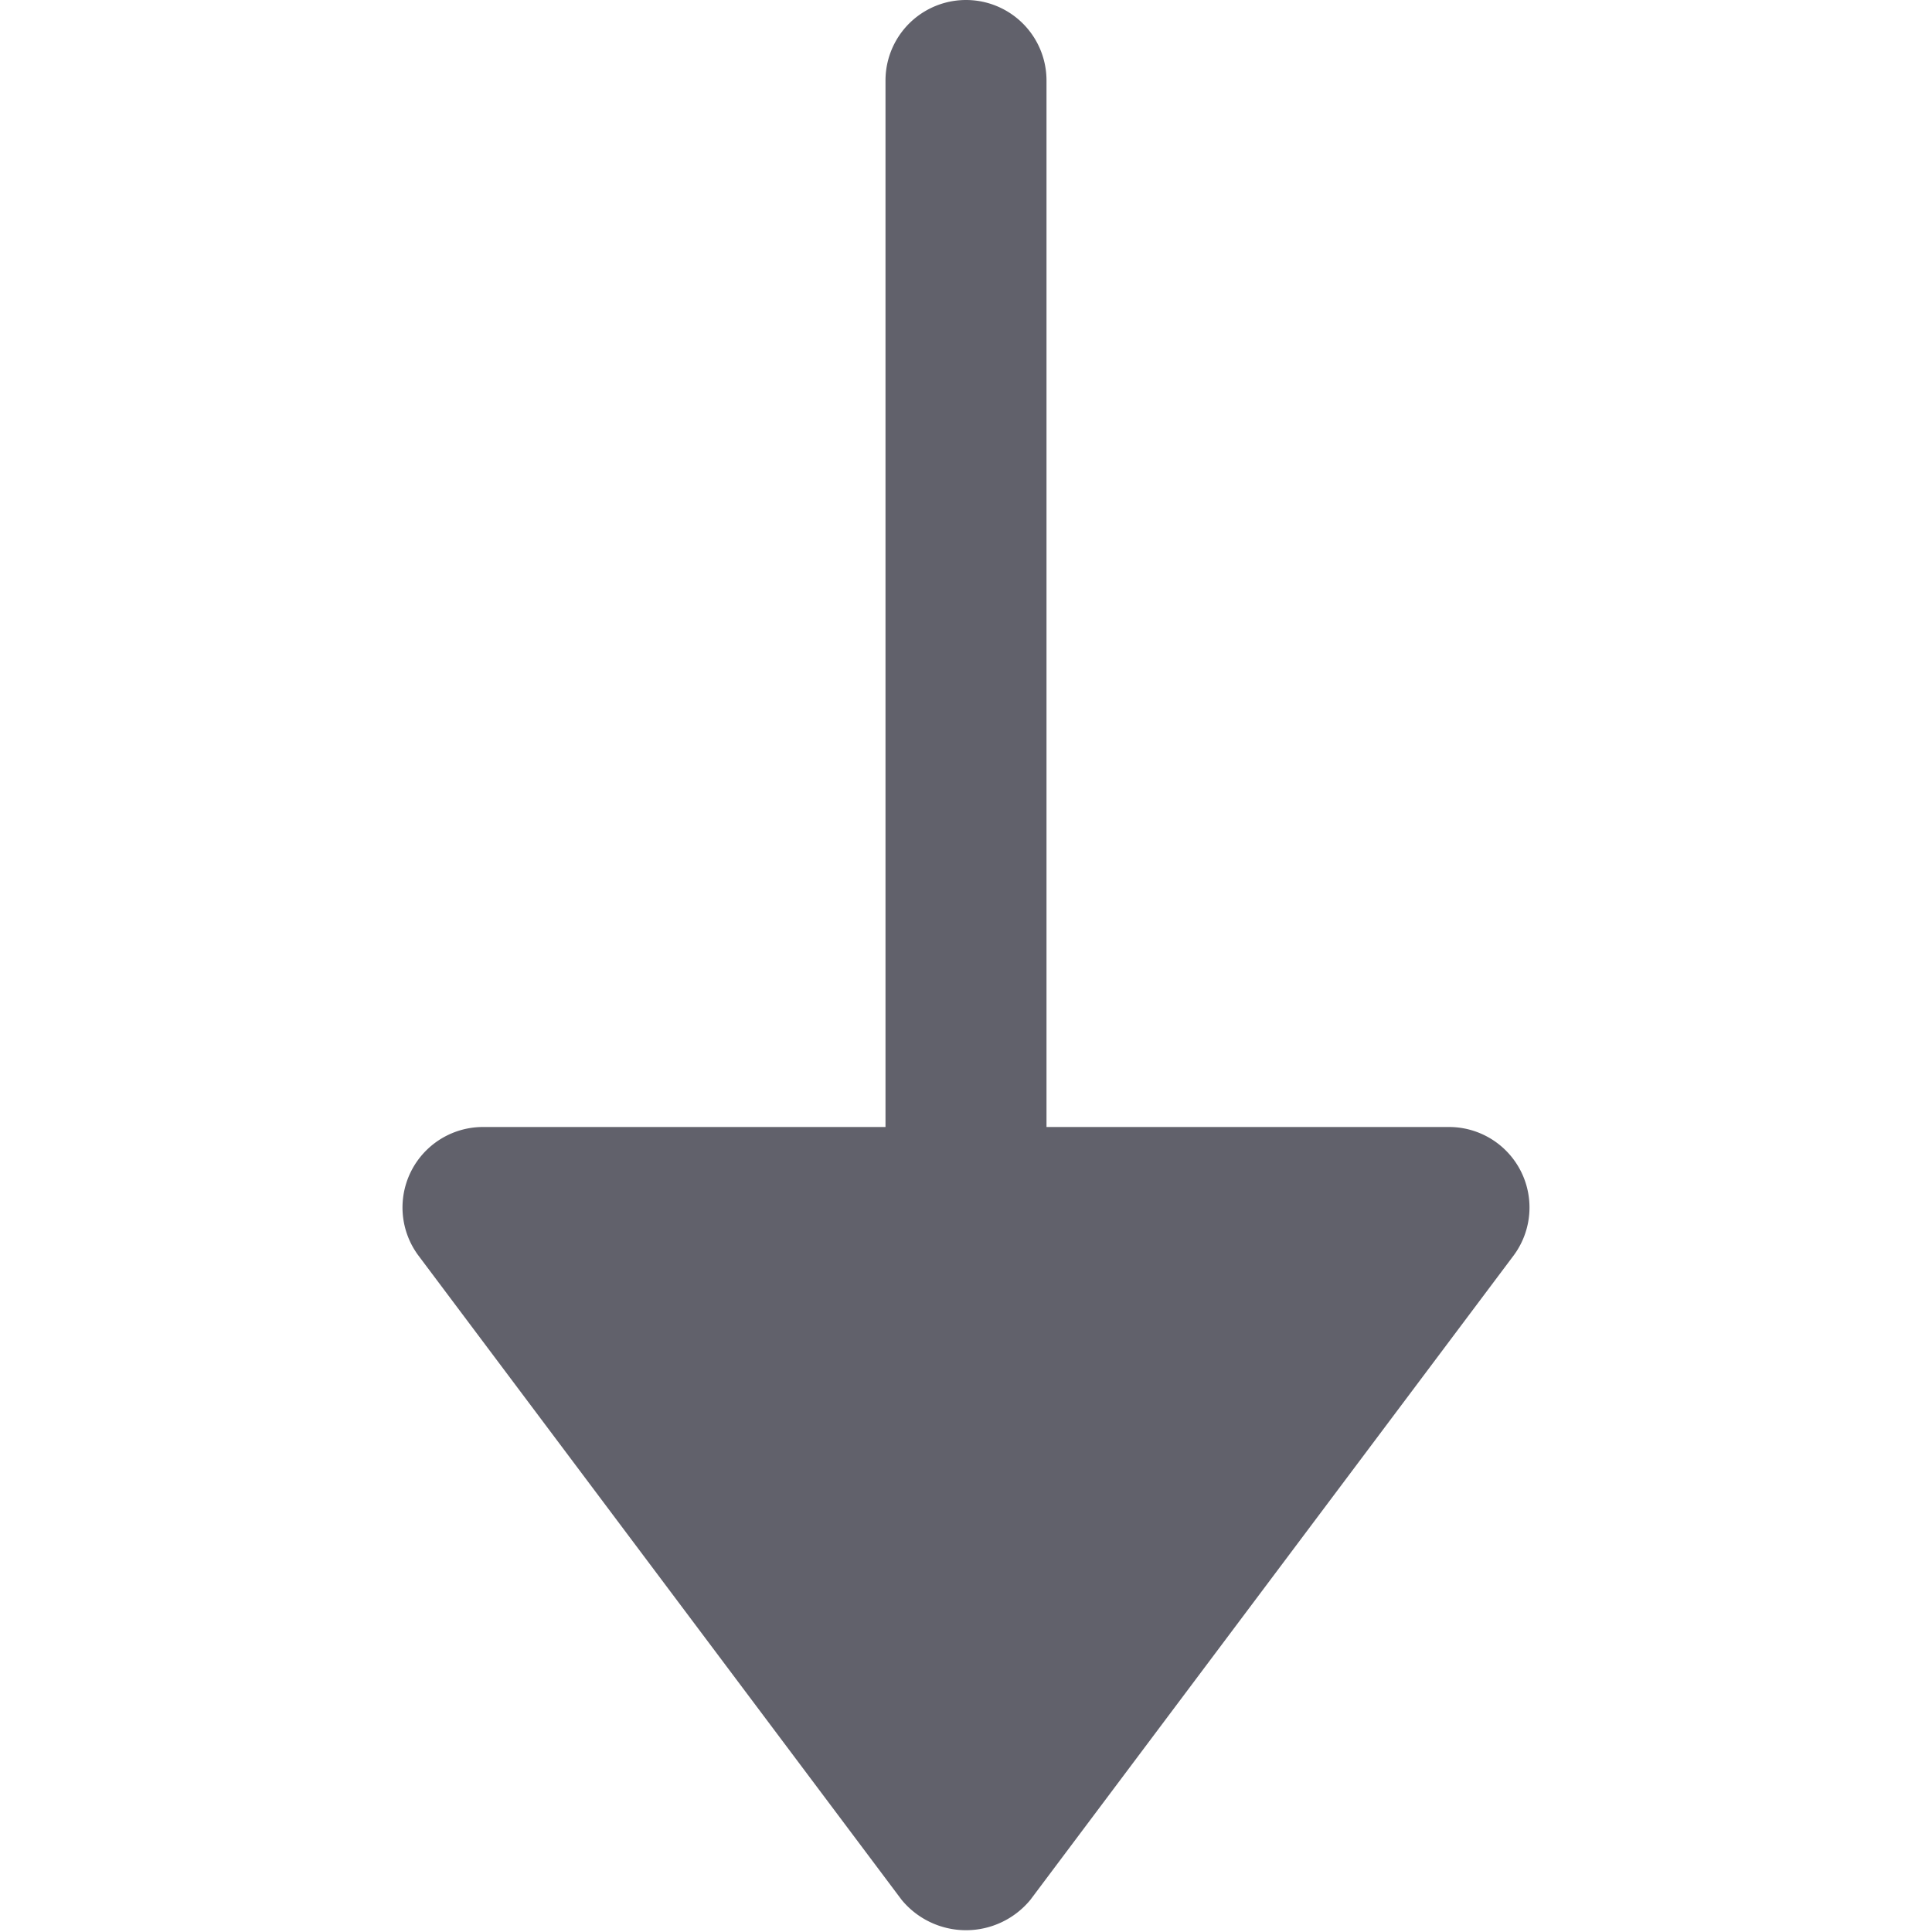 <svg xmlns="http://www.w3.org/2000/svg" height="24" width="24" viewBox="0 0 24 24"><path d="M5.2,15.6l6,8a1.036,1.036,0,0,0,1.6,0l6-8A1,1,0,0,0,18,14H13V1a1,1,0,0,0-2,0V14H6a1,1,0,0,0-.8,1.6Z" fill="#61616b"></path></svg>